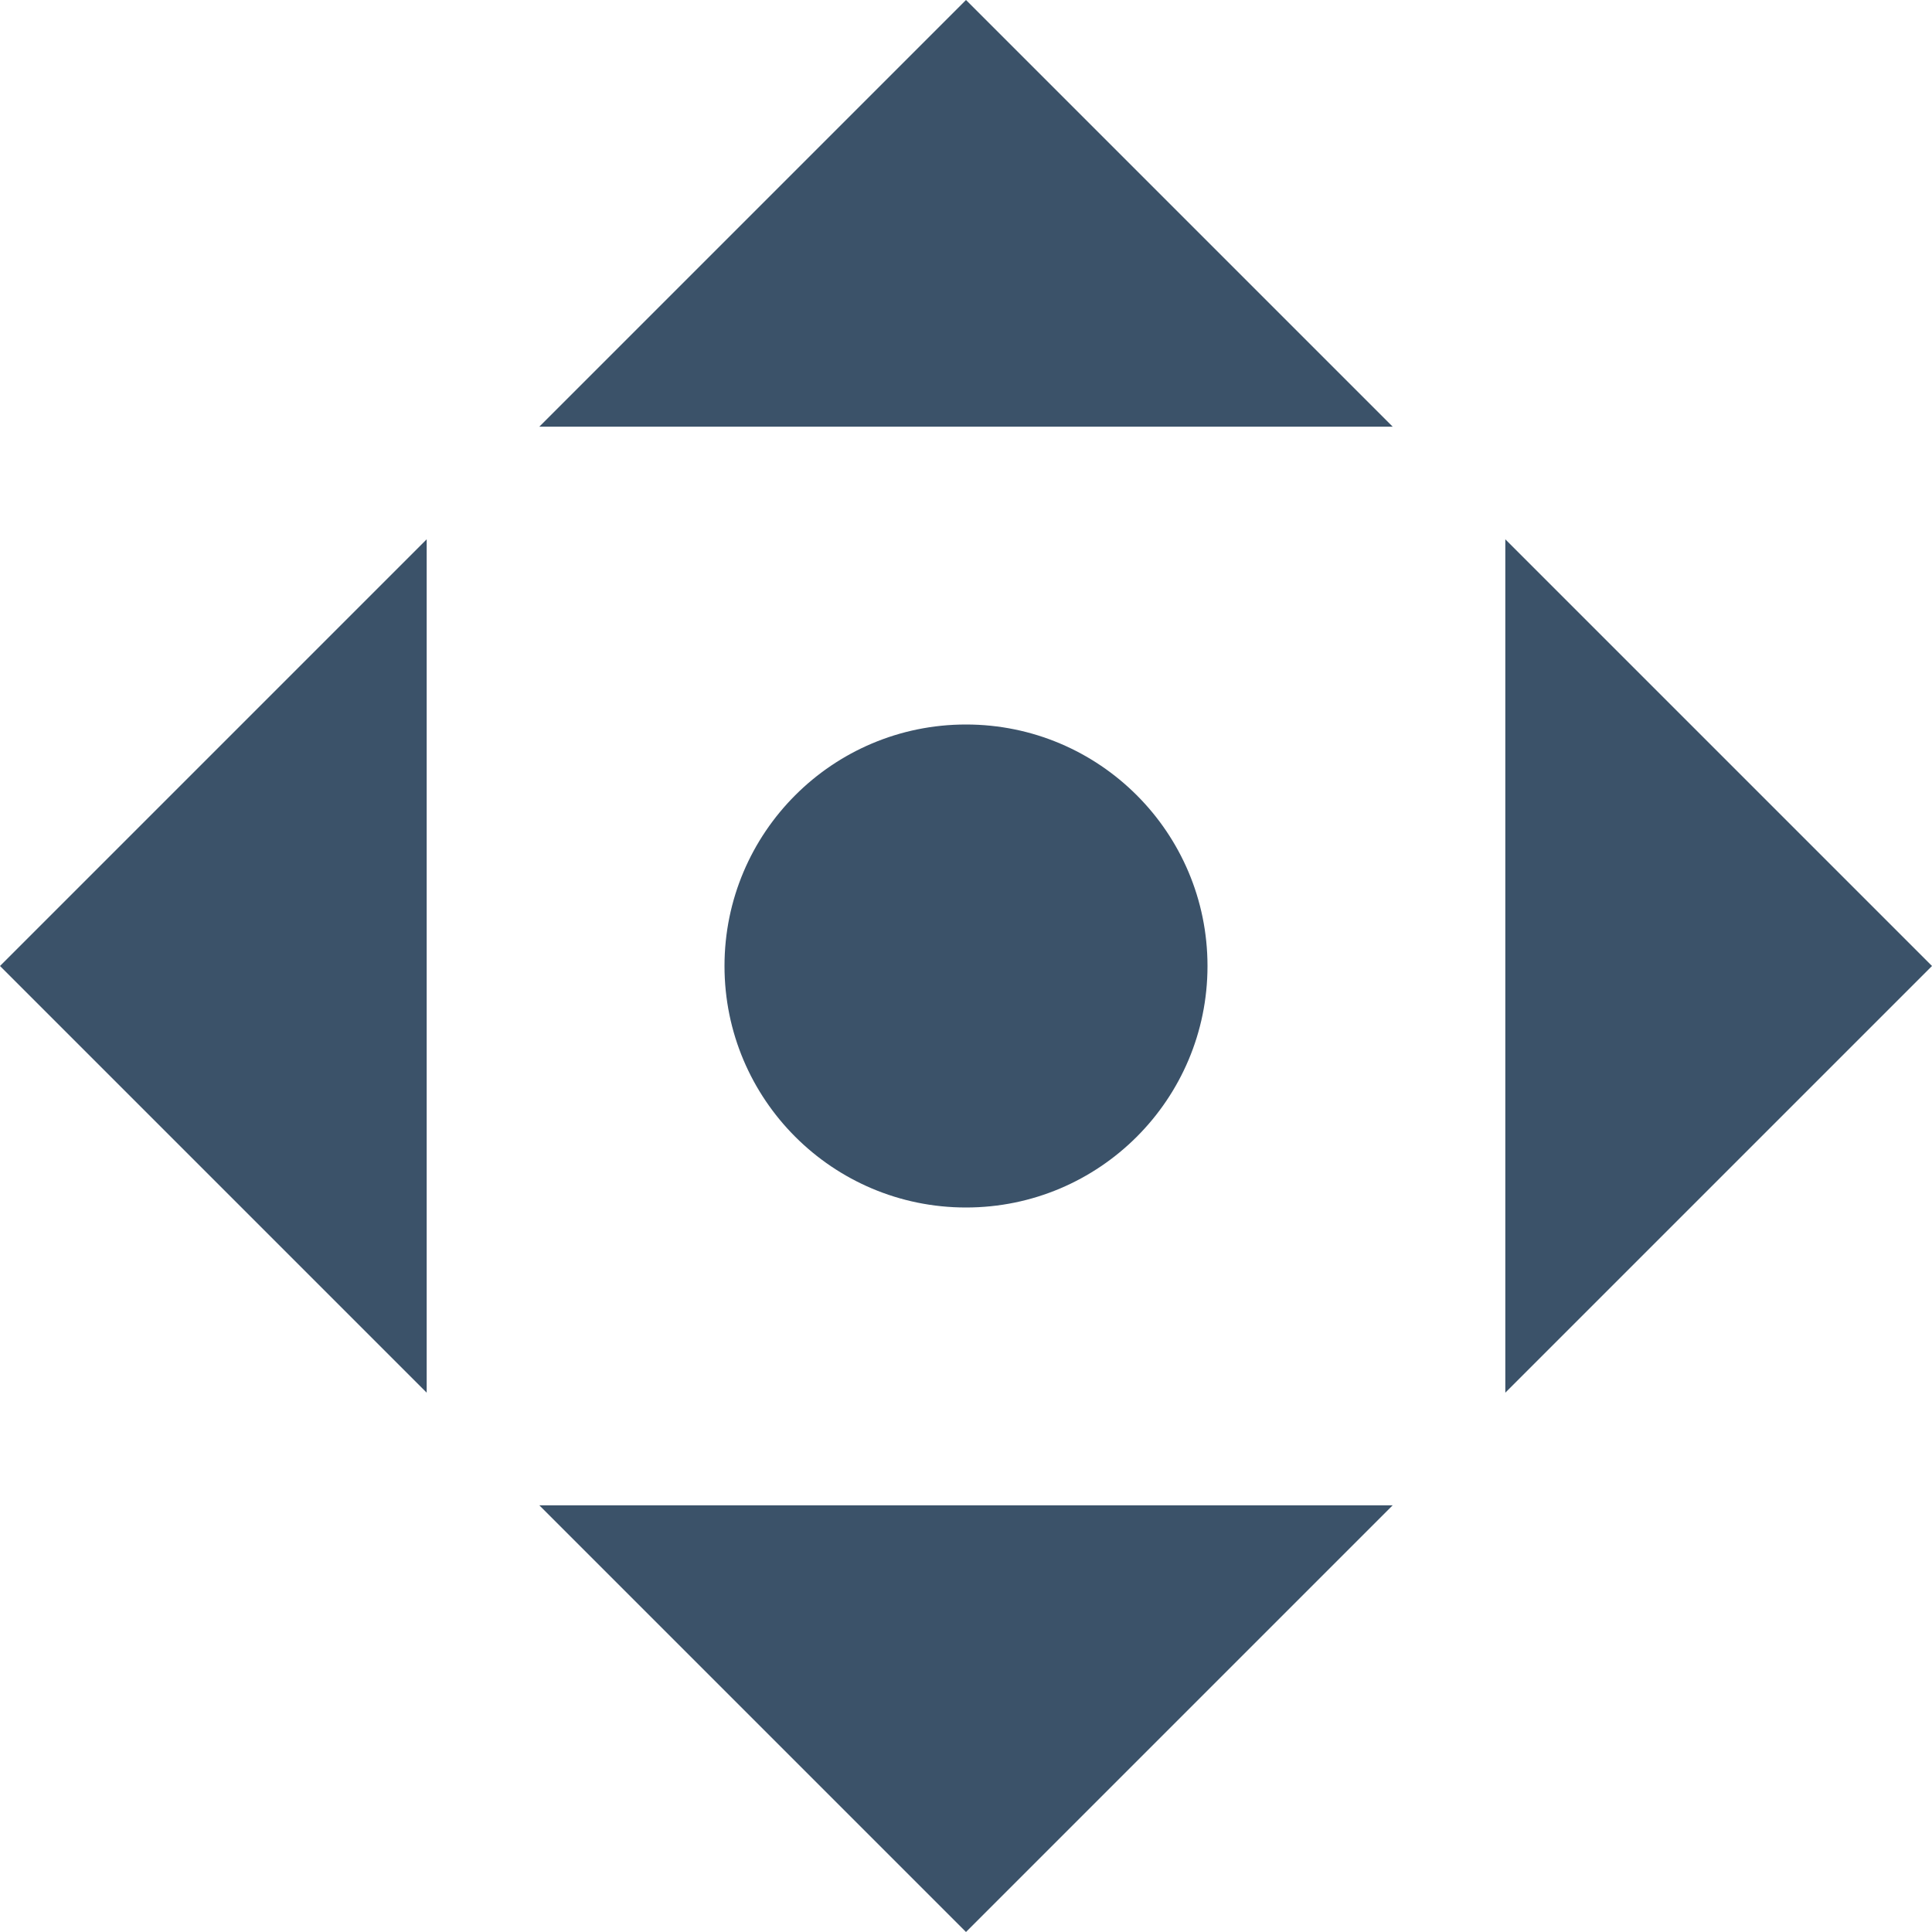 <?xml version="1.0" encoding="iso-8859-1"?>
<!-- Generator: Adobe Illustrator 18.0.0, SVG Export Plug-In . SVG Version: 6.00 Build 0)  -->
<!DOCTYPE svg PUBLIC "-//W3C//DTD SVG 1.1//EN" "http://www.w3.org/Graphics/SVG/1.1/DTD/svg11.dtd">
<svg xmlns="http://www.w3.org/2000/svg" xmlns:xlink="http://www.w3.org/1999/xlink" version="1.1" id="Capa_1" x="0px" y="0px" viewBox="0 0 240 240" style="enable-background:new 0 0 240 240;" xml:space="preserve" width="512px" height="512px">
<g>
	<polygon points="186.996,66.996 186.996,173.004 240,120  " fill="#3B5269"/>
	<polygon points="53.004,173.004 53.004,66.996 0,120  " fill="#3B5269"/>
	<polygon points="66.996,53.004 173.004,53.004 120,0  " fill="#3B5269"/>
	<polygon points="120,240 173.004,186.996 66.996,186.996  " fill="#3B5269"/>
	<circle cx="120" cy="120" r="30" fill="#3B5269"/>
</g>
<g>
</g>
<g>
</g>
<g>
</g>
<g>
</g>
<g>
</g>
<g>
</g>
<g>
</g>
<g>
</g>
<g>
</g>
<g>
</g>
<g>
</g>
<g>
</g>
<g>
</g>
<g>
</g>
<g>
</g>
</svg>
